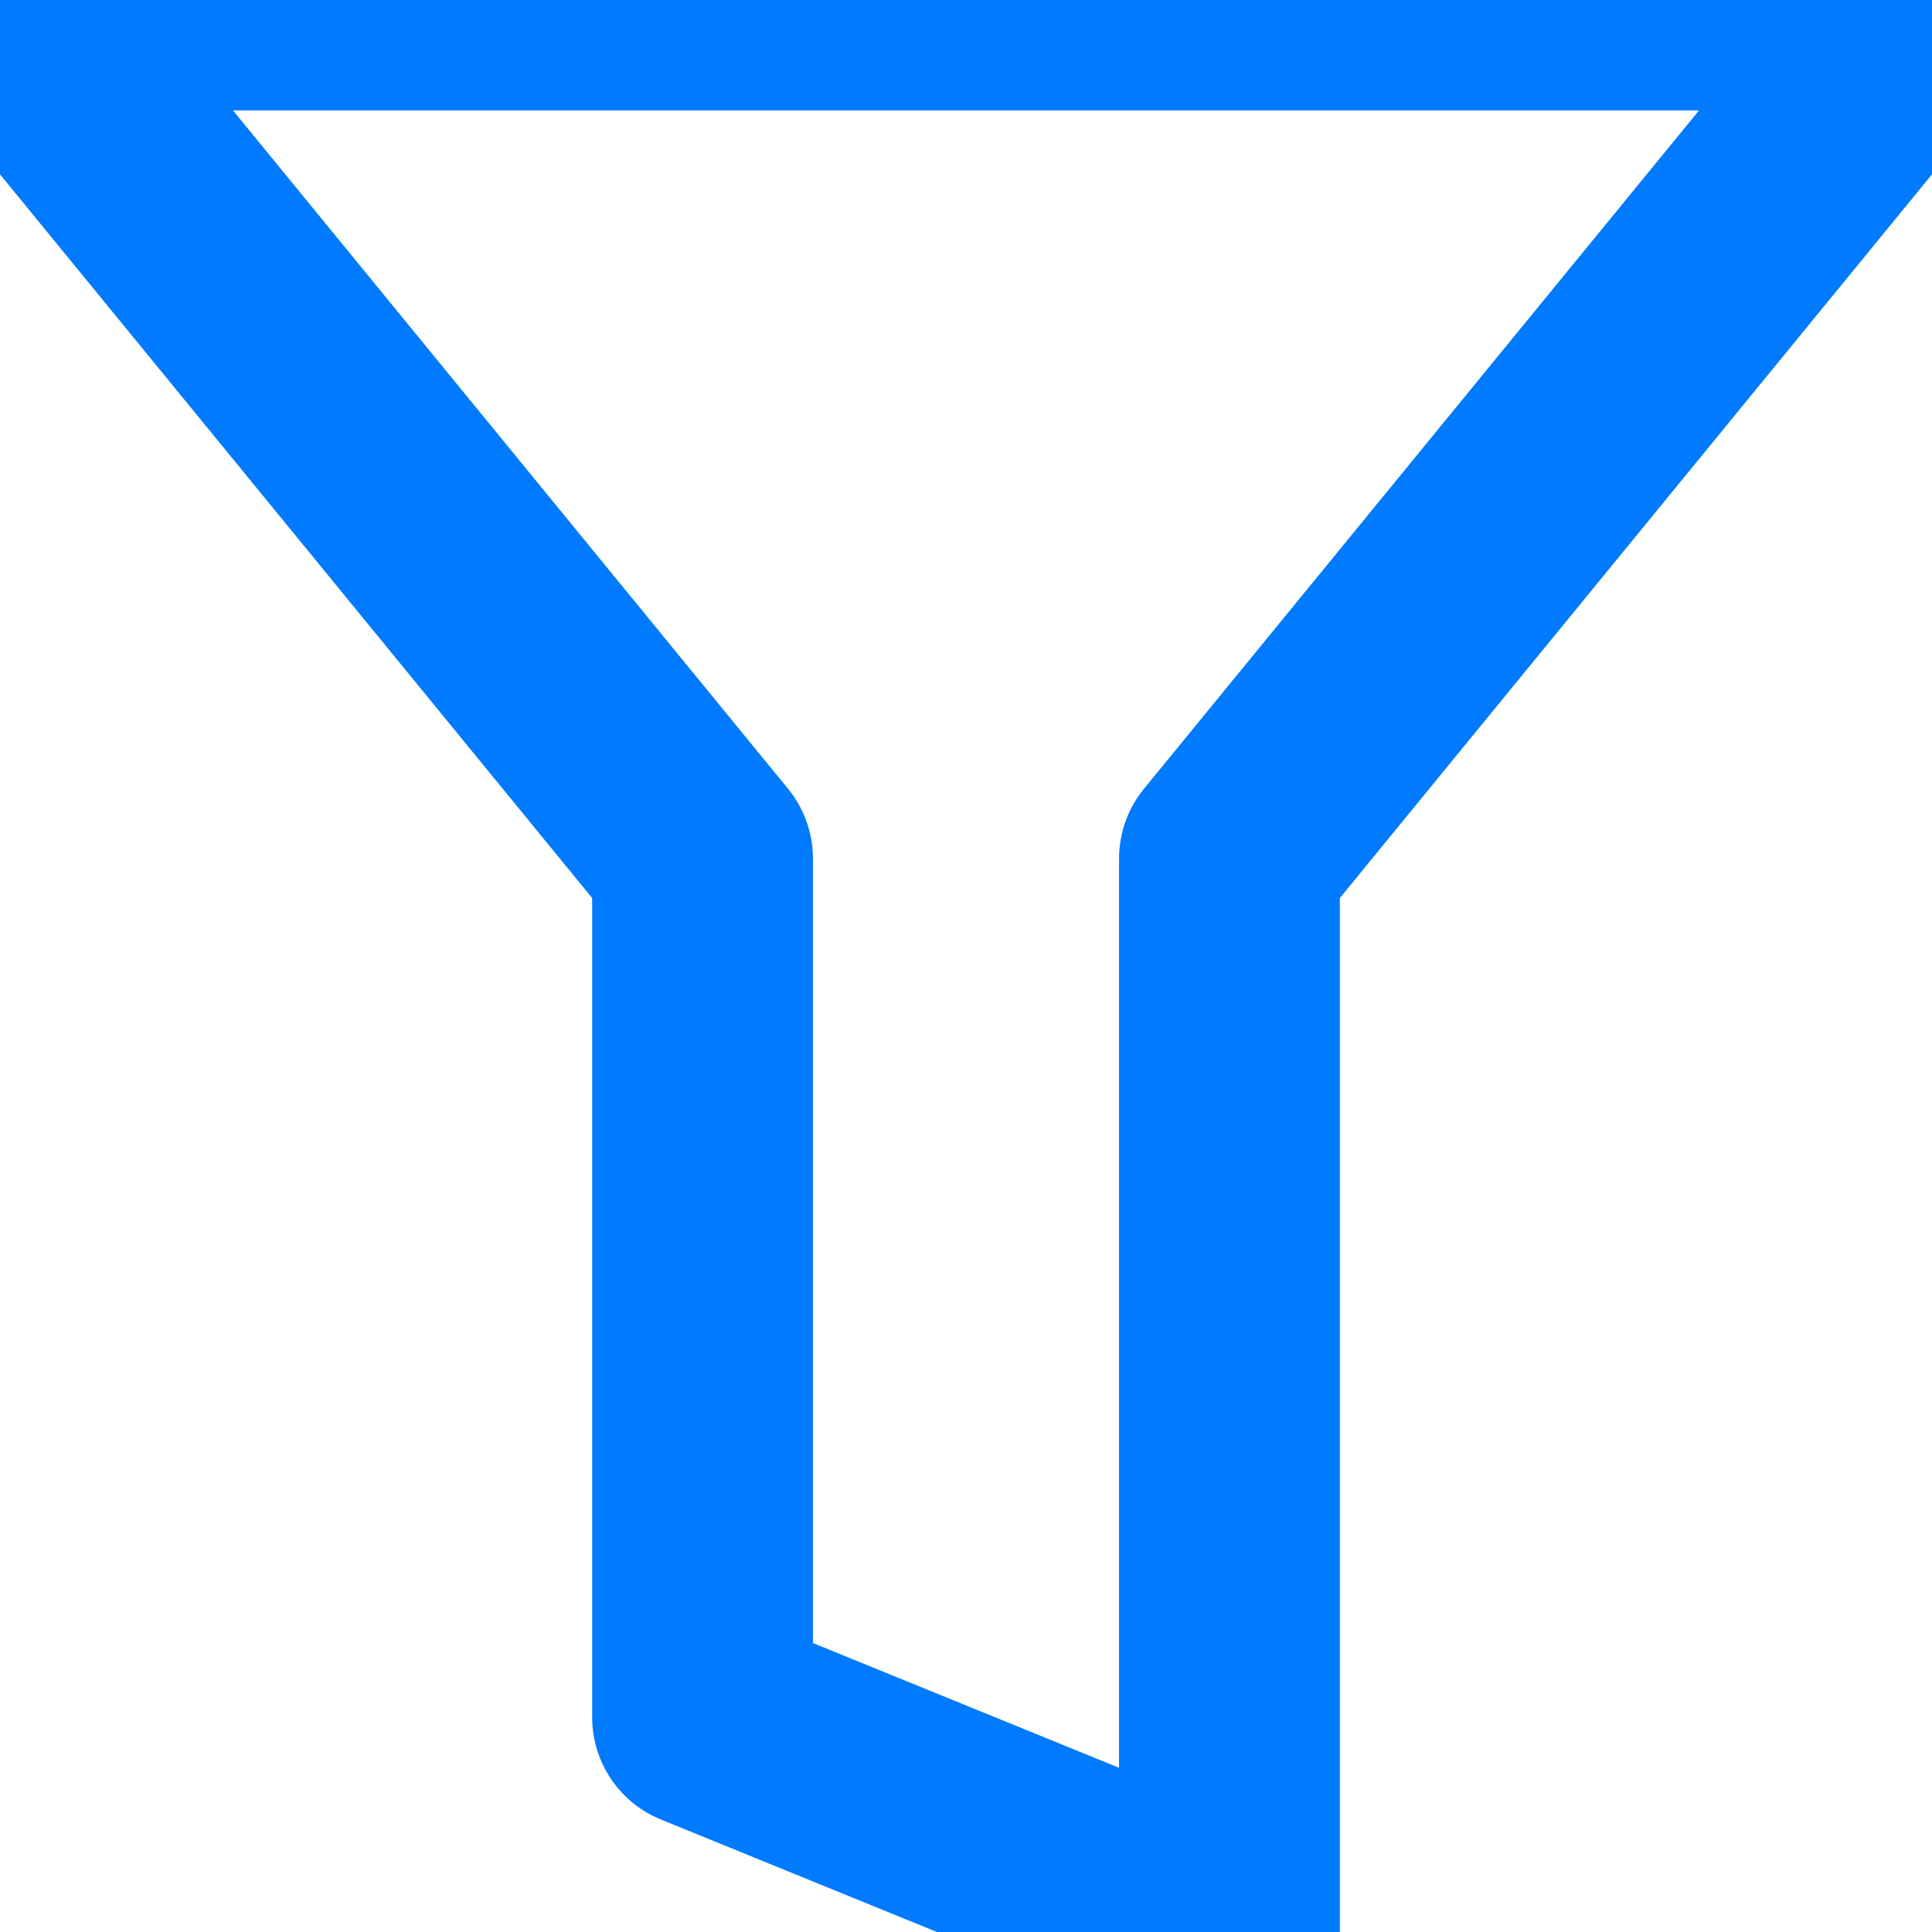 <svg xmlns="http://www.w3.org/2000/svg" width="14" height="14" viewBox="0 0 14 14">
    <g fill="none" fill-rule="evenodd" stroke-linecap="round" stroke-linejoin="round">
        <g stroke="#007AFF" stroke-width="1.6">
            <g>
                <path d="M8.909 14L5.091 12.444 5.091 6.222 0 0 14 0 8.909 6.222z" transform="translate(-1283 -359) translate(1275 351) translate(8 8)"/>
            </g>
        </g>
    </g>
</svg>
